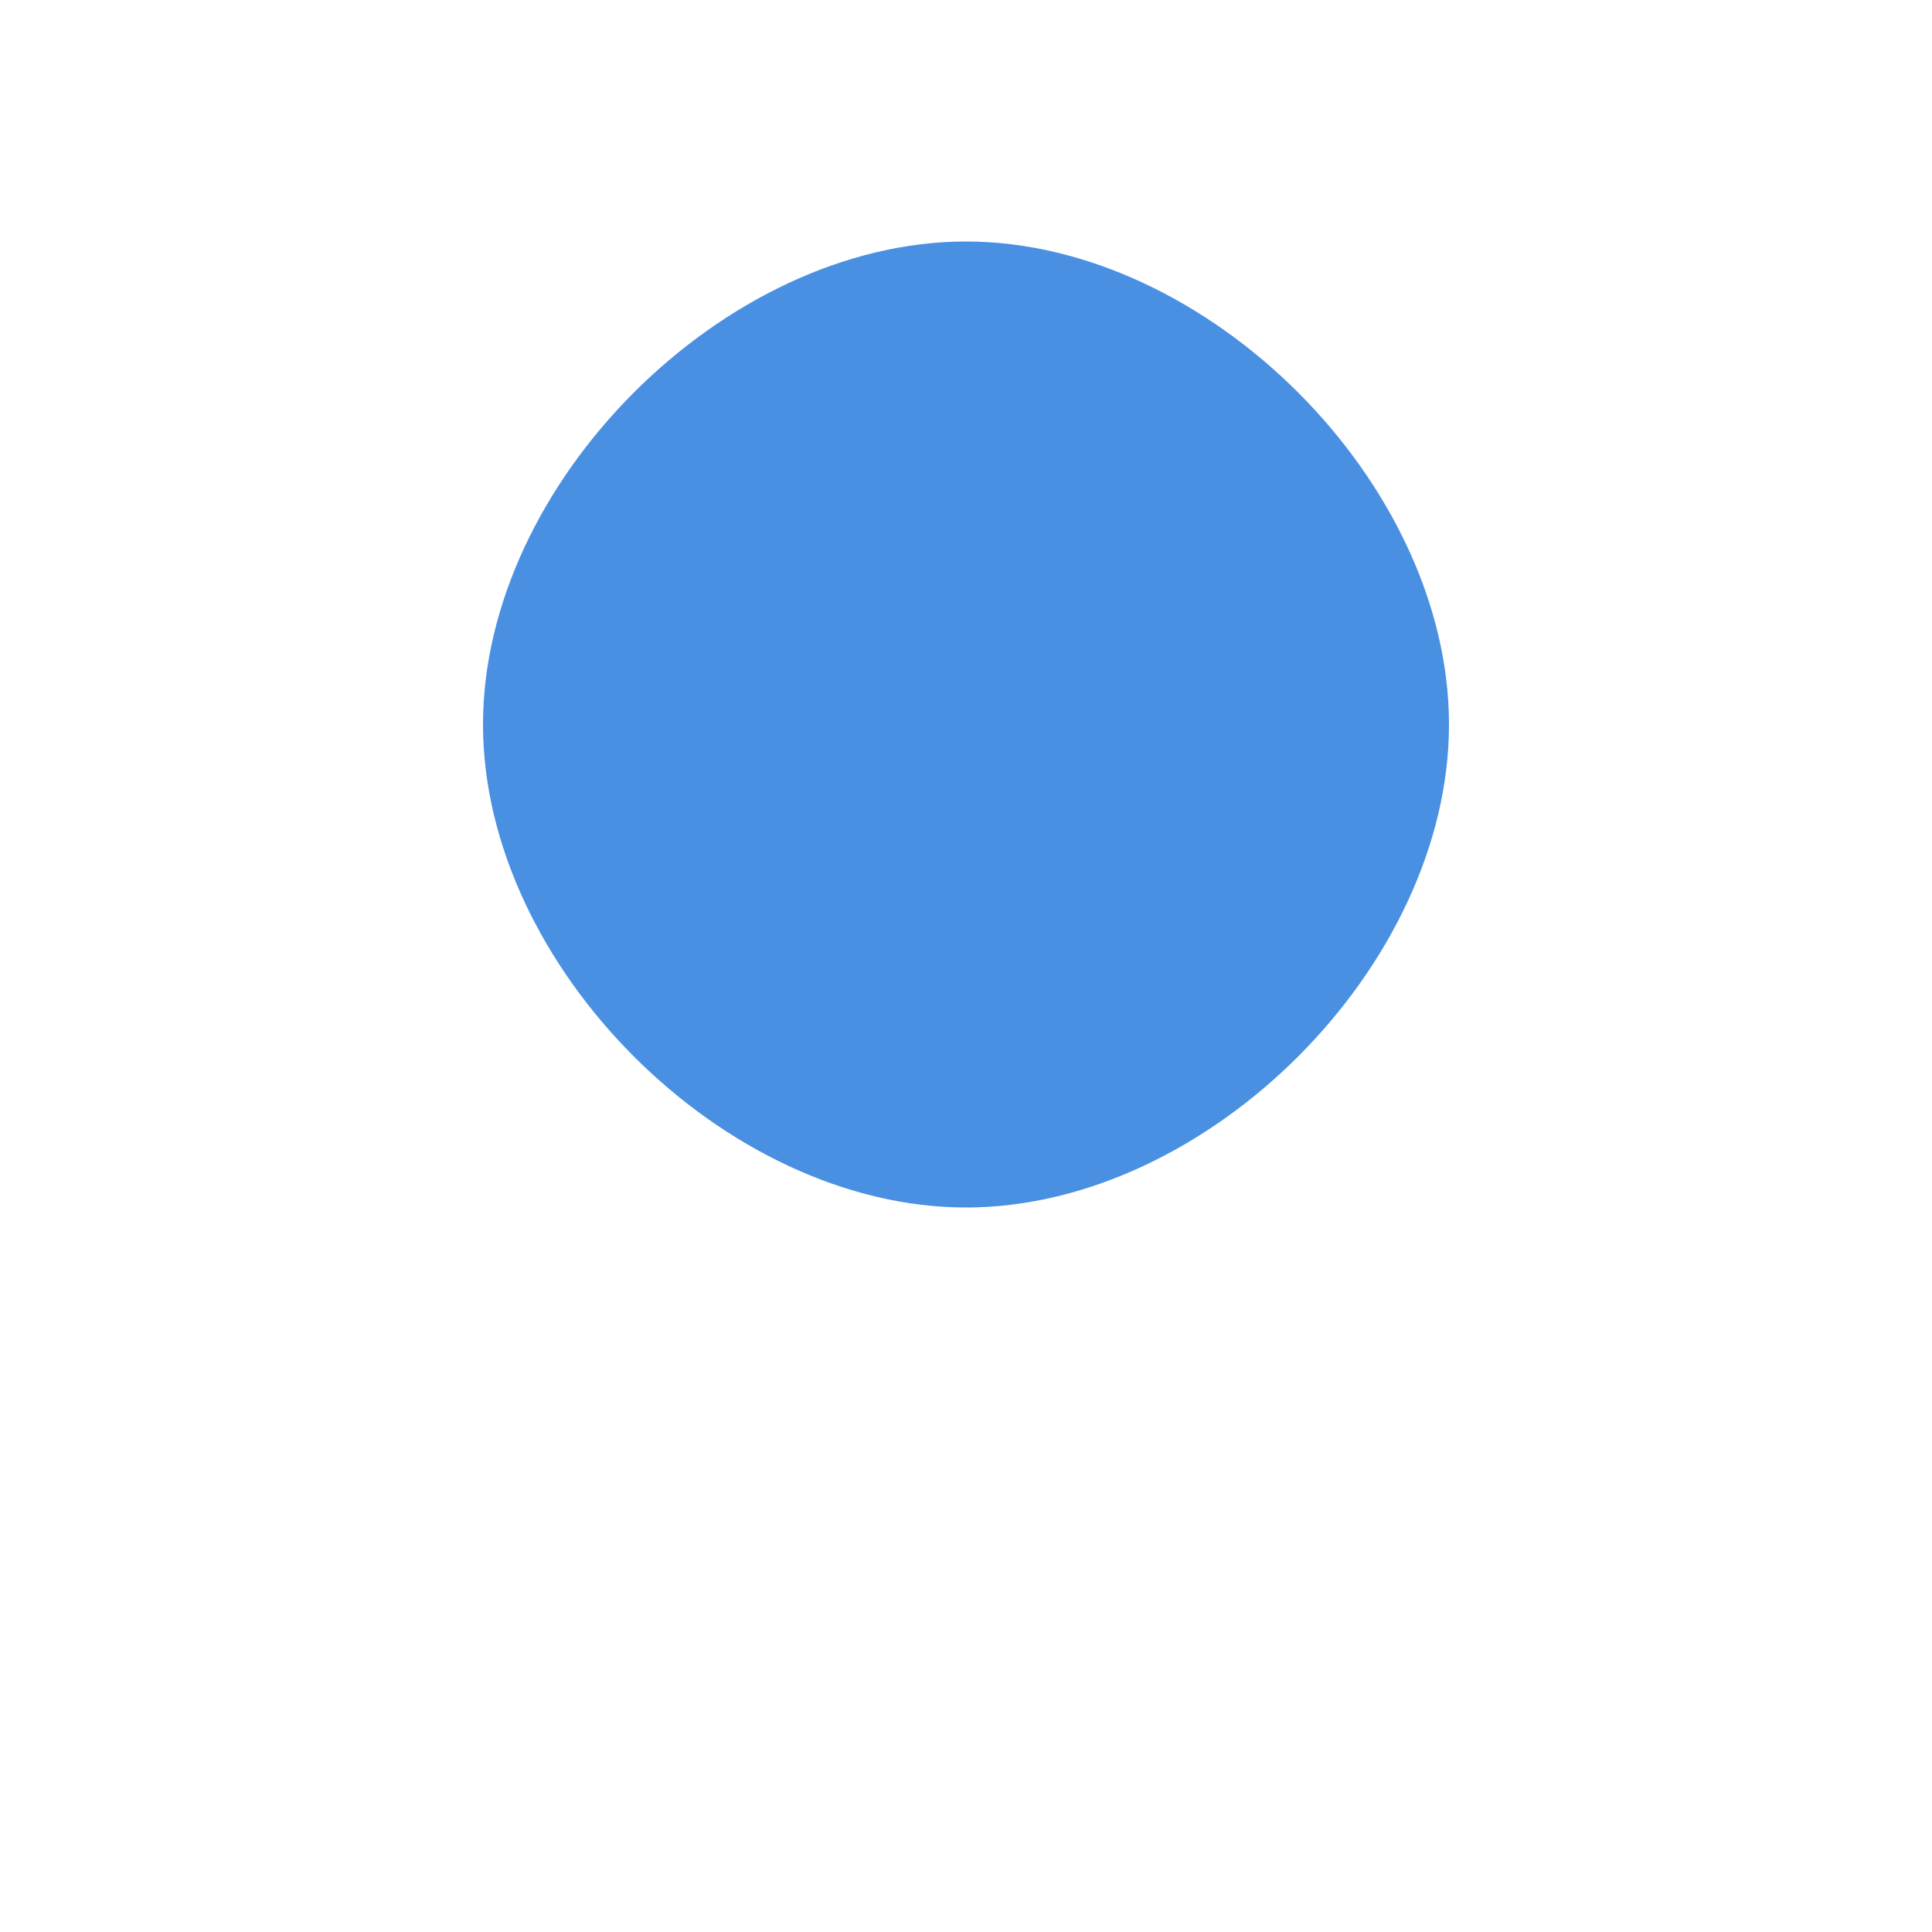 <?xml version="1.0" encoding="UTF-8"?>
<svg width="32" height="32" viewBox="0 0 32 32" xmlns="http://www.w3.org/2000/svg">
    <style>
        .cat-icon { fill: #4a90e2; }
    </style>
    <g class="cat-icon">
        <path d="M16,4 C20,4 24,8 24,12 C24,16 20,20 16,20 C12,20 8,16 8,12 C8,8 12,4 16,4 Z"/>
        <circle cx="13" cy="10" r="2"/>
        <circle cx="19" cy="10" r="2"/>
        <path d="M13,14 Q16,16 19,14"/>
    </g>
</svg> 